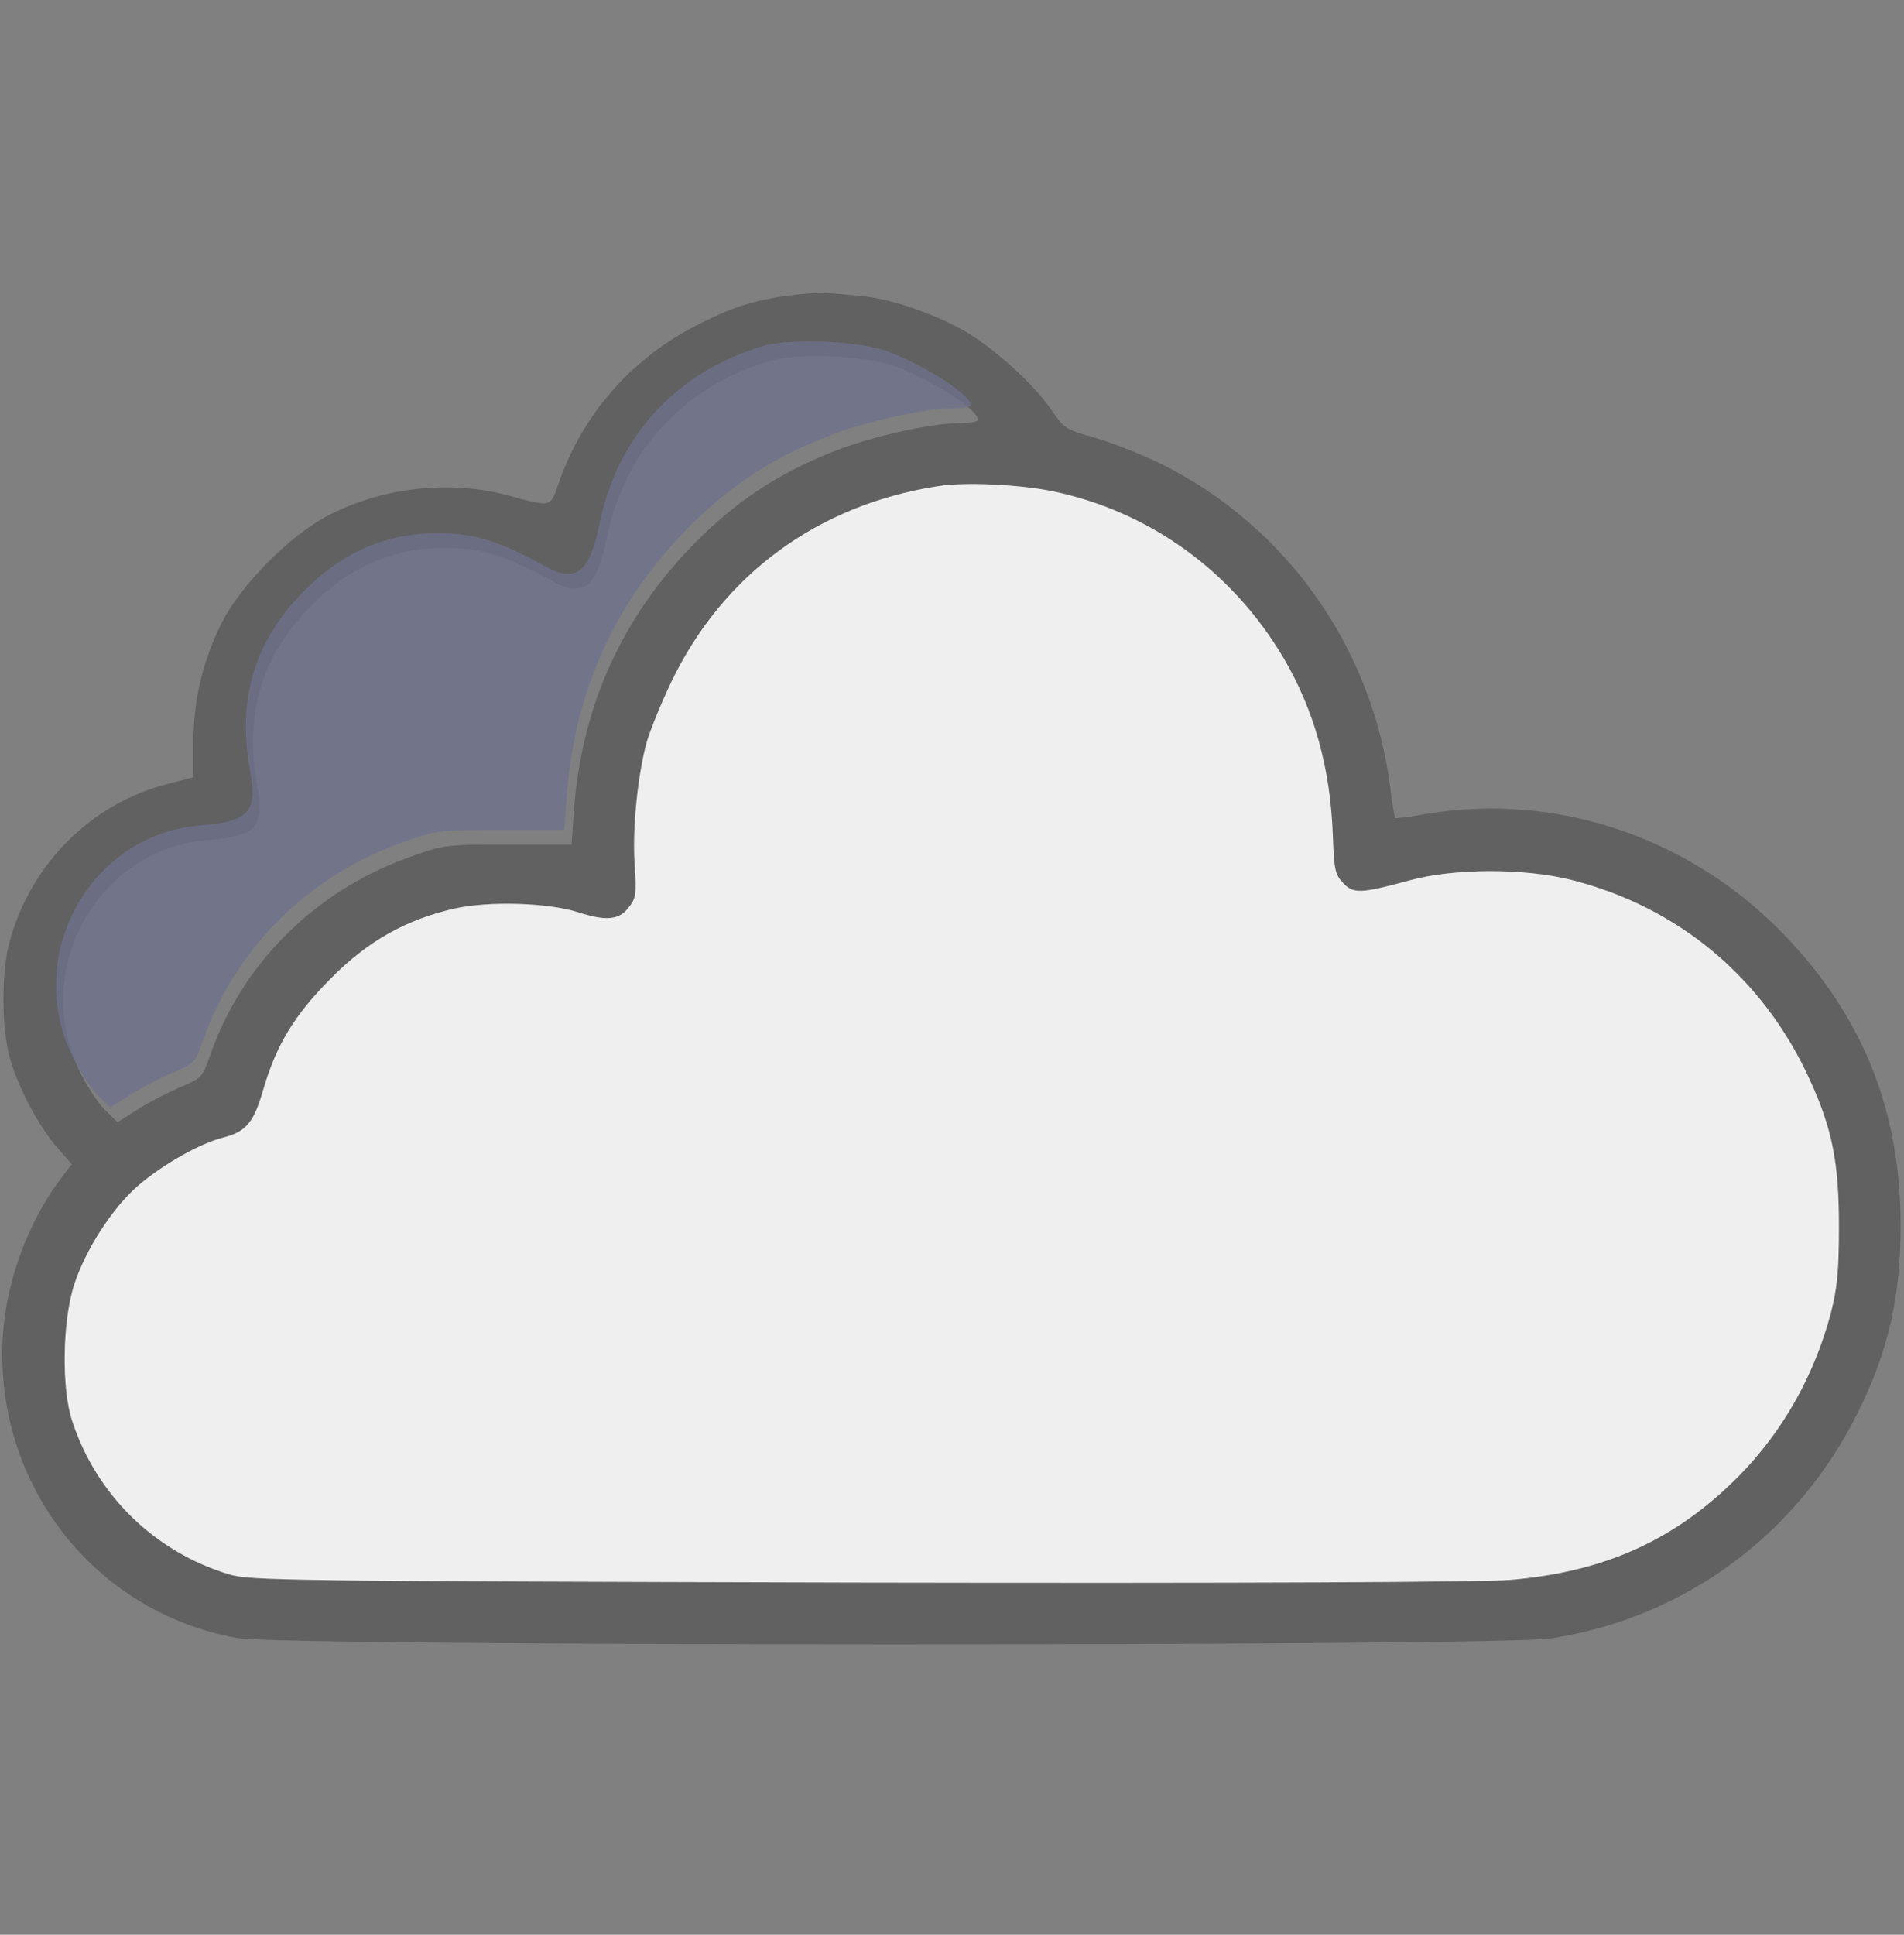 <svg width="126" height="128" viewBox="0 0 126 128" fill="none" xmlns="http://www.w3.org/2000/svg">
<rect x="0" y="0" width="126" height="128" fill="#808080" stroke="none"/>
<g clip-path="url(#clip0_33_169)">
<path d="M52.664 19.499C50.129 19.799 48.751 20.199 46.389 21.374C41.836 23.624 38.514 27.399 36.914 32.124C36.422 33.574 36.471 33.549 33.616 32.774C29.704 31.724 25.225 32.249 21.582 34.174C19.146 35.474 15.922 38.724 14.692 41.174C13.437 43.649 12.797 46.299 12.797 49.124V51.424L11.148 51.849C6.054 53.124 1.993 57.174 0.615 62.374C0.098 64.274 0.098 67.924 0.615 69.849C1.107 71.774 2.51 74.449 3.765 75.899L4.75 77.024L4.233 77.699C2.141 80.349 0.664 84.049 0.271 87.449C-0.837 97.549 5.882 106.624 15.725 108.374C18.777 108.924 99.077 108.924 102.621 108.399C111.53 107.024 118.986 101.499 122.998 93.349C124.966 89.349 125.754 85.874 125.779 81.174C125.779 73.574 123.367 67.424 118.223 61.999C111.973 55.424 103.089 52.399 94.377 53.849C93.294 54.049 92.384 54.149 92.334 54.124C92.285 54.074 92.138 53.224 92.014 52.224C90.882 42.974 85.222 34.899 76.954 30.749C75.649 30.099 73.631 29.299 72.499 28.974C70.531 28.424 70.407 28.349 69.62 27.174C68.488 25.499 65.953 23.174 63.96 21.974C62.04 20.849 59.21 19.849 57.34 19.624C54.731 19.349 54.264 19.324 52.664 19.499ZM59.284 24.249C61.942 25.299 64.723 27.124 64.723 27.774C64.723 27.899 64.157 27.999 63.468 27.999C61.548 27.999 57.463 28.924 55.027 29.924C51.163 31.474 48.308 33.449 45.454 36.474C40.95 41.274 38.44 47.049 37.972 53.724L37.825 55.874H33.616C29.531 55.874 29.334 55.899 27.193 56.674C20.795 58.924 15.898 63.849 13.806 70.099C13.412 71.199 13.289 71.349 12.059 71.874C11.32 72.174 10.041 72.824 9.229 73.324L7.777 74.249L6.94 73.424C6.497 72.999 5.734 71.824 5.266 70.849C1.993 64.149 6.472 56.124 13.781 55.574C16.98 55.324 17.522 54.699 17.005 51.874C16.168 47.199 17.325 43.399 20.549 40.124C23.084 37.524 26.012 36.249 29.408 36.249C31.869 36.249 33.42 36.724 36.619 38.474C38.587 39.549 39.498 38.824 40.138 35.674C41.295 29.824 45.281 25.524 51.04 23.849C52.91 23.324 57.537 23.549 59.284 24.249ZM69.645 32.499C76.068 33.824 81.555 37.799 84.952 43.549C86.97 46.999 88.028 50.774 88.2 55.224C88.274 57.499 88.348 57.849 88.865 58.399C89.554 59.149 90.046 59.124 93.27 58.249C96.149 57.449 100.8 57.424 103.925 58.199C111.038 59.974 116.673 64.674 119.749 71.399C121.25 74.674 121.693 76.899 121.693 81.124C121.693 84.174 121.57 85.249 121.152 86.899C120.045 91.049 117.953 94.724 115.073 97.649C110.89 101.874 106.214 103.999 99.914 104.524C97.921 104.674 82.712 104.749 56.725 104.699C18.974 104.599 16.513 104.574 15.135 104.149C10.213 102.649 6.374 98.899 4.774 93.999C4.061 91.849 4.134 87.424 4.897 85.024C5.66 82.674 7.432 79.924 9.13 78.449C10.754 77.049 13.264 75.624 14.815 75.249C16.316 74.849 16.808 74.249 17.448 71.999C18.309 69.099 19.491 67.149 21.878 64.749C24.339 62.249 26.898 60.824 30.122 60.099C32.411 59.599 36.274 59.724 38.243 60.349C40.089 60.949 40.975 60.874 41.59 60.049C42.082 59.449 42.131 59.174 42.008 57.299C41.836 55.024 42.156 51.674 42.722 49.374C42.919 48.549 43.706 46.624 44.445 45.074C47.865 37.999 54.091 33.424 62.016 32.174C63.788 31.874 67.43 32.049 69.645 32.499Z" fill="#313131" fill-opacity="0.39"/>
<path d="M69.644 32.499C76.068 33.824 81.555 37.799 84.951 43.549C86.969 46.999 88.028 50.774 88.2 55.224C88.274 57.499 88.348 57.849 88.864 58.399C89.553 59.149 90.046 59.124 93.269 58.249C96.149 57.449 100.8 57.424 103.925 58.199C111.037 59.974 116.673 64.674 119.749 71.399C121.25 74.674 121.693 76.899 121.693 81.124C121.693 84.174 121.57 85.249 121.152 86.899C120.045 91.049 117.953 94.724 115.073 97.649C110.89 101.874 106.214 103.999 99.914 104.524C97.921 104.674 82.712 104.749 56.725 104.699C18.974 104.599 16.513 104.574 15.135 104.149C10.213 102.649 6.374 98.899 4.774 93.999C4.061 91.849 4.134 87.424 4.897 85.024C5.66 82.674 7.432 79.924 9.13 78.449C10.754 77.049 13.264 75.624 14.815 75.249C16.316 74.849 16.808 74.249 17.448 71.999C18.309 69.099 19.491 67.149 21.878 64.749C24.339 62.249 26.898 60.824 30.122 60.099C32.41 59.599 36.274 59.724 38.243 60.349C40.089 60.949 40.975 60.874 41.59 60.049C42.082 59.449 42.131 59.174 42.008 57.299C41.836 55.024 42.156 51.674 42.722 49.374C42.919 48.549 43.706 46.624 44.444 45.074C47.865 37.999 54.091 33.424 62.016 32.174C63.788 31.874 67.43 32.049 69.644 32.499Z" fill="white" fill-opacity="0.87"/>
<path d="M64.25 26.801C64.25 26.151 61.469 24.326 58.812 23.276C57.064 22.576 52.438 22.351 50.567 22.876C44.809 24.551 40.822 28.851 39.666 34.701C39.026 37.851 38.115 38.576 36.146 37.501C32.947 35.751 31.397 35.276 28.936 35.276C25.54 35.276 22.611 36.551 20.076 39.151C16.853 42.426 15.696 46.226 16.533 50.901C17.049 53.726 16.508 54.351 13.309 54.601C6 55.151 1.521 63.176 4.794 69.876C5.262 70.851 6.024 72.026 6.467 72.451L7.304 73.276L8.756 72.351C9.568 71.851 10.848 71.201 11.586 70.901C12.817 70.376 12.94 70.226 13.333 69.126C15.425 62.876 20.323 57.951 26.721 55.701C28.862 54.926 29.059 54.901 33.144 54.901H37.352L37.5 52.751C37.967 46.076 40.478 40.301 44.981 35.501C47.836 32.476 50.691 30.501 54.554 28.951C56.99 27.951 61.076 27.026 62.995 27.026C63.684 27.026 64.25 26.926 64.25 26.801Z" fill="#6E728D" fill-opacity="0.78"/>
</g>
<defs>
<clipPath id="clip0_33_169">
<rect y="-0" width="126" height="128" rx="13" fill="white"/>
</clipPath>
</defs>
</svg>
